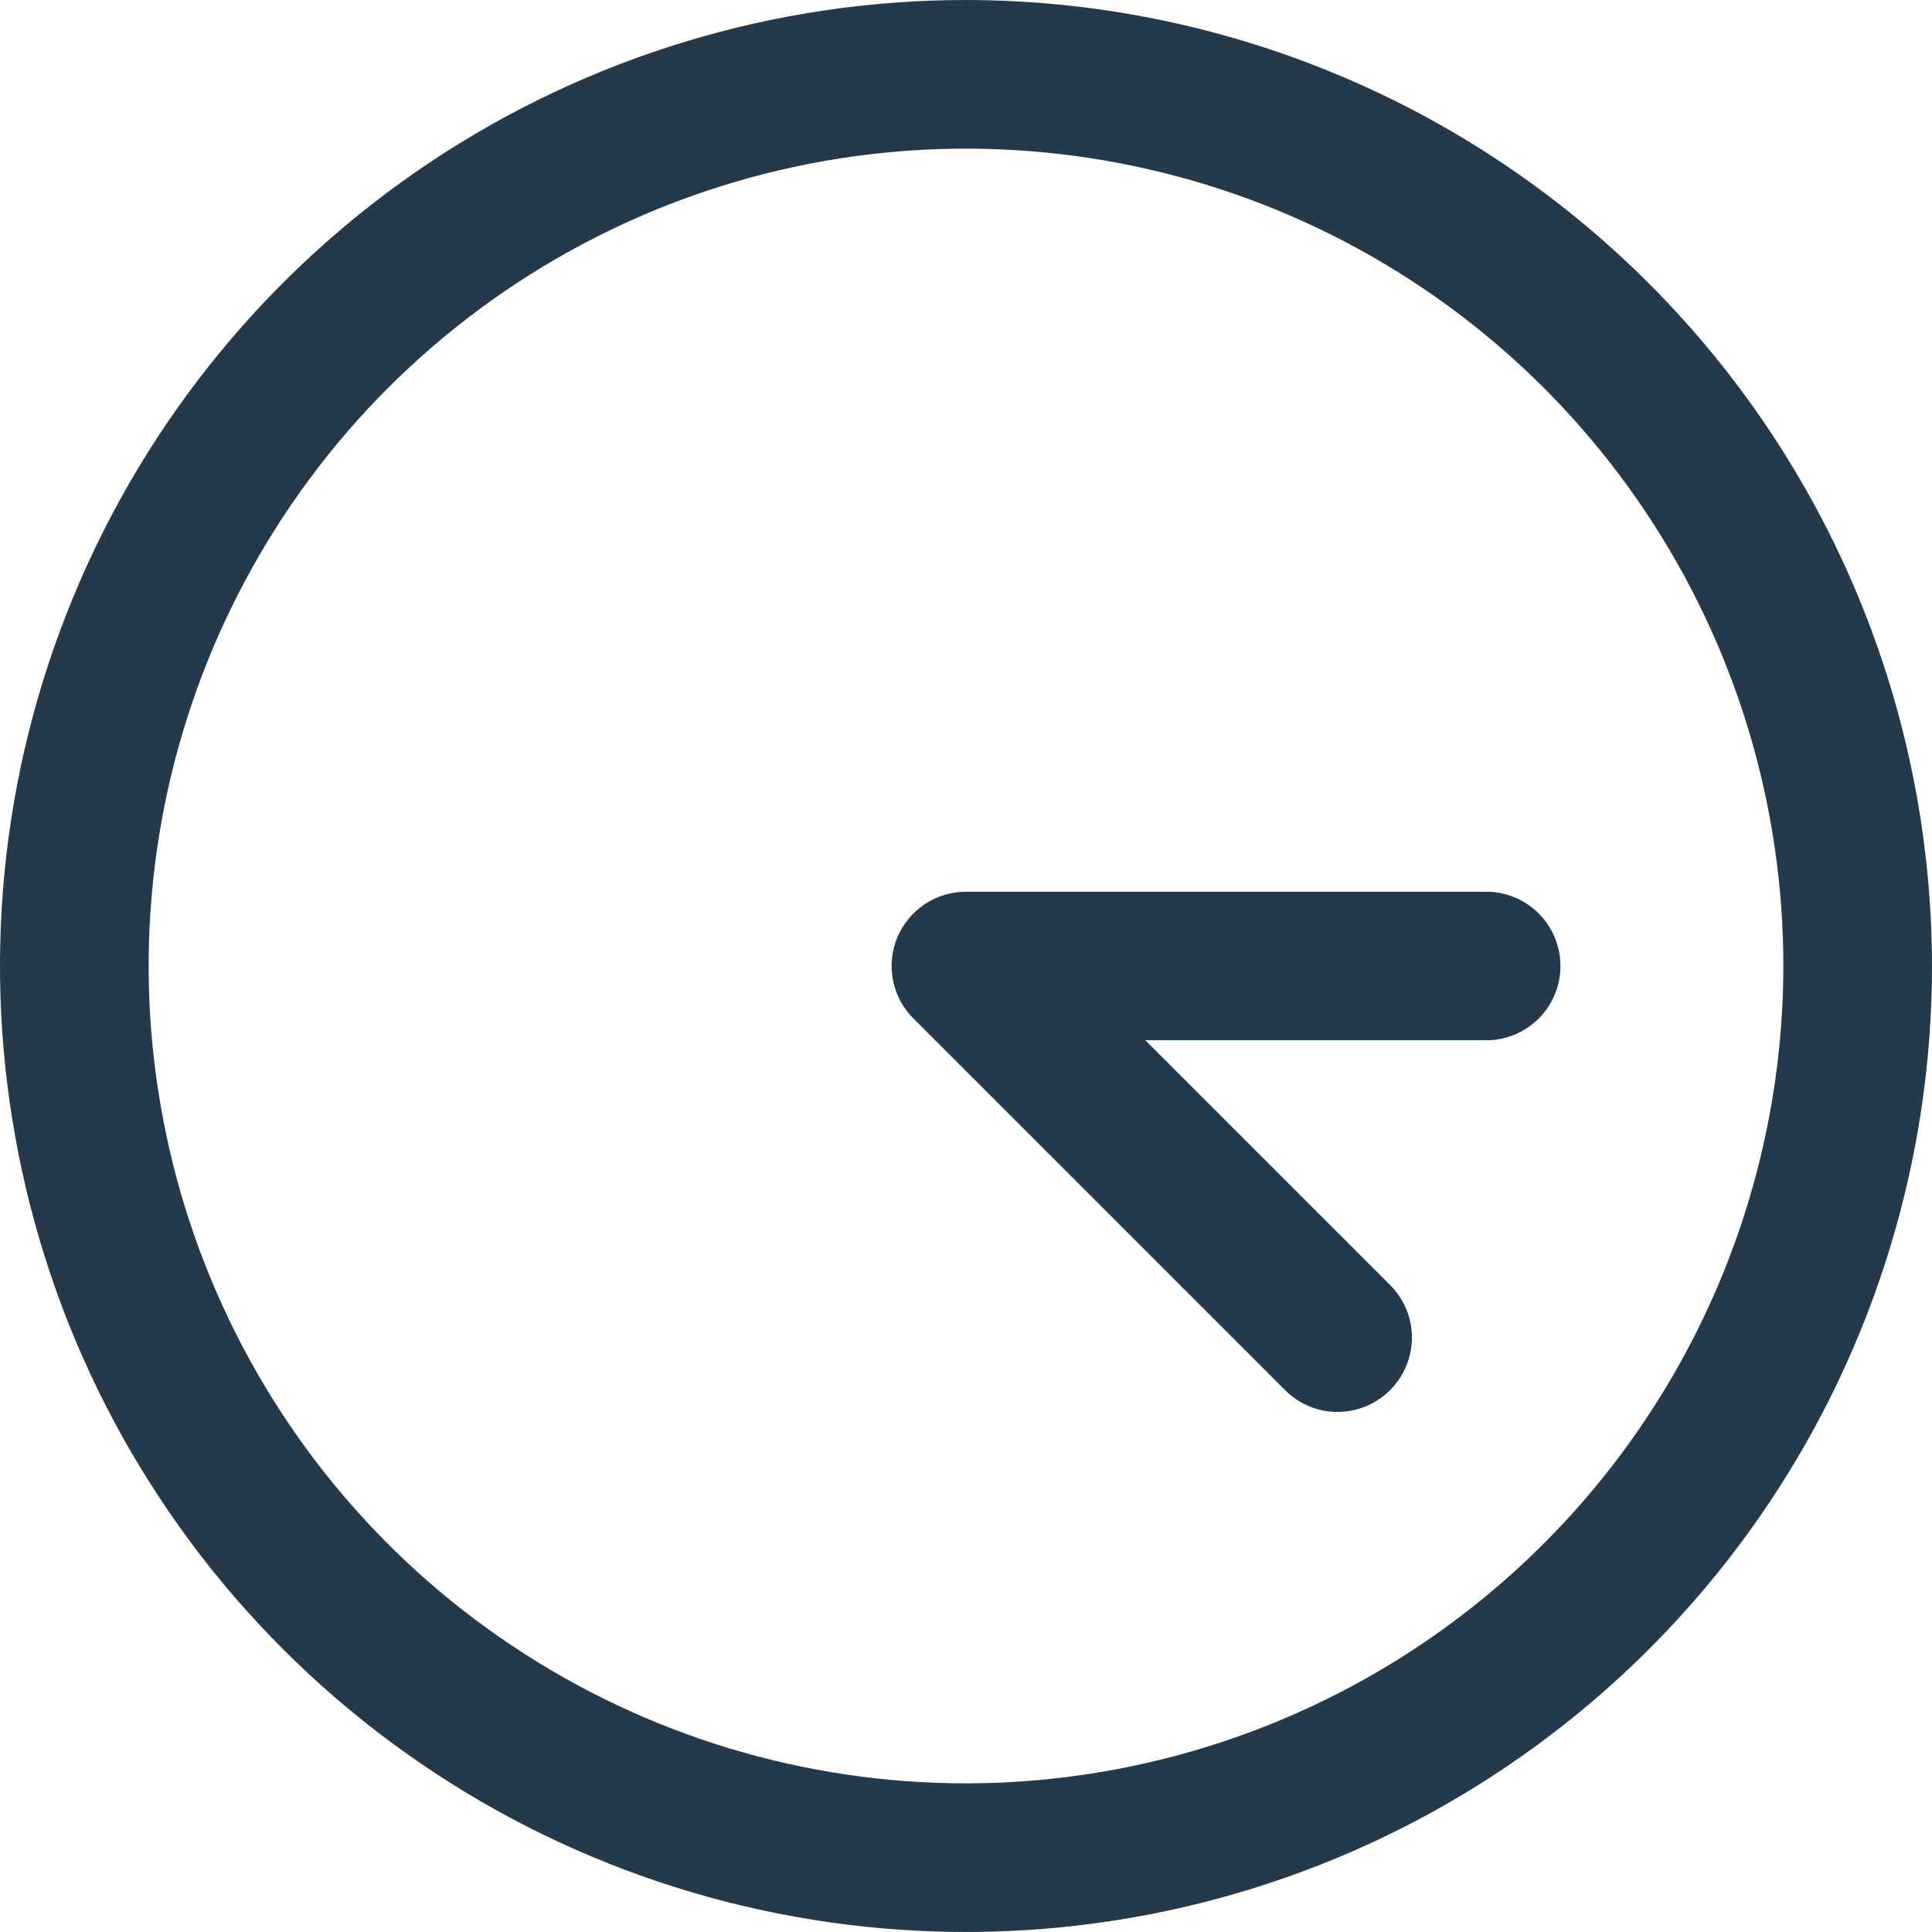 <svg width="16" height="16" viewBox="0 0 16 16" fill="none" xmlns="http://www.w3.org/2000/svg">
<path d="M8 0C6.418 0 4.871 0.469 3.555 1.348C2.24 2.227 1.214 3.477 0.609 4.939C0.003 6.4 -0.155 8.009 0.154 9.561C0.462 11.113 1.224 12.538 2.343 13.657C3.462 14.776 4.887 15.538 6.439 15.846C7.991 16.155 9.6 15.996 11.062 15.391C12.523 14.786 13.773 13.76 14.652 12.445C15.531 11.129 16 9.582 16 8C15.998 5.879 15.154 3.845 13.654 2.346C12.155 0.846 10.121 0.002 8 0ZM8 14.769C6.661 14.769 5.352 14.372 4.239 13.628C3.126 12.885 2.258 11.827 1.746 10.591C1.234 9.354 1.1 7.992 1.361 6.679C1.622 5.366 2.267 4.16 3.213 3.213C4.16 2.267 5.366 1.622 6.679 1.361C7.992 1.1 9.354 1.234 10.591 1.746C11.827 2.258 12.885 3.126 13.628 4.239C14.372 5.352 14.769 6.661 14.769 8C14.767 9.795 14.053 11.515 12.784 12.784C11.515 14.053 9.795 14.767 8 14.769ZM12.923 8C12.923 8.163 12.858 8.32 12.743 8.435C12.627 8.551 12.471 8.615 12.308 8.615H9.485L11.512 10.642C11.569 10.699 11.615 10.767 11.646 10.841C11.677 10.916 11.693 10.996 11.693 11.077C11.693 11.158 11.677 11.238 11.646 11.312C11.615 11.387 11.569 11.455 11.512 11.512C11.455 11.569 11.387 11.615 11.313 11.646C11.238 11.677 11.158 11.693 11.077 11.693C10.996 11.693 10.916 11.677 10.841 11.646C10.767 11.615 10.699 11.569 10.642 11.512L7.565 8.435C7.478 8.349 7.42 8.24 7.396 8.12C7.372 8.001 7.384 7.877 7.431 7.764C7.478 7.652 7.557 7.556 7.658 7.488C7.759 7.421 7.878 7.385 8 7.385H12.308C12.471 7.385 12.627 7.449 12.743 7.565C12.858 7.68 12.923 7.837 12.923 8Z" fill="#24394A"/>
</svg>
